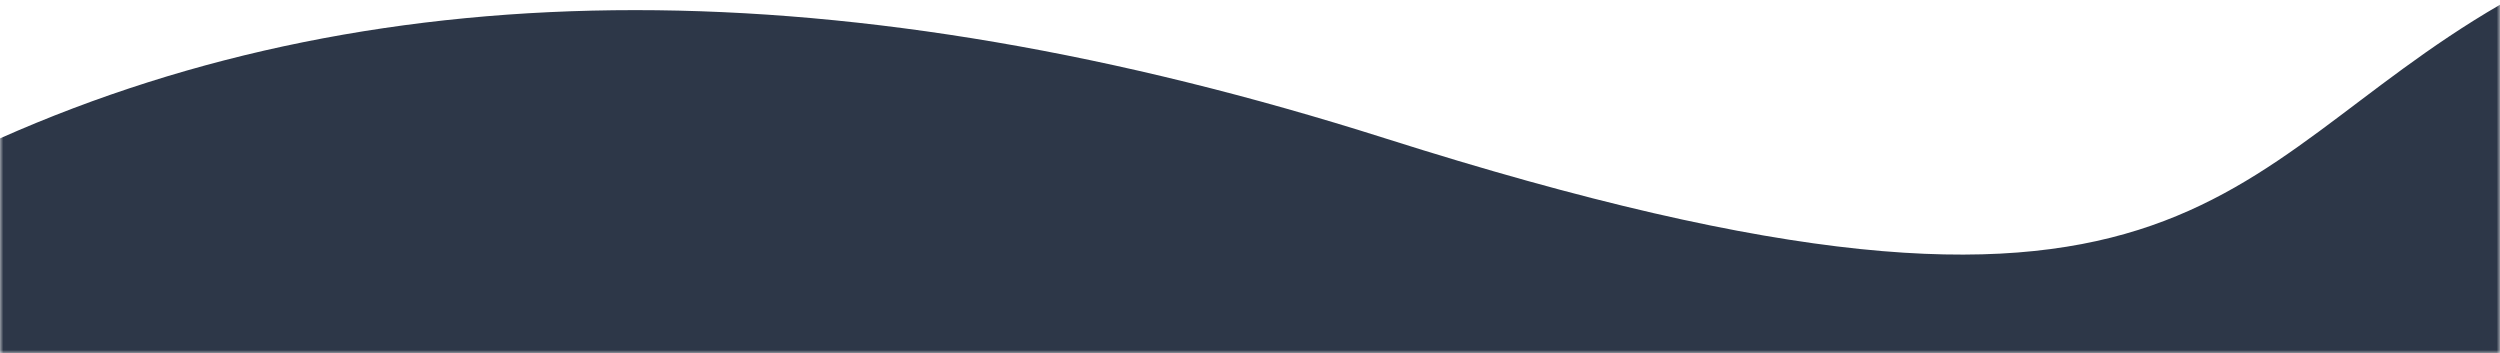 <svg width="375" height="53" xmlns="http://www.w3.org/2000/svg" xmlns:xlink="http://www.w3.org/1999/xlink"><defs><path id="a" d="M0 0h375v53H0z"/></defs><g fill="none" fill-rule="evenodd"><mask id="b" fill="#fff"><use xlink:href="#a"/></mask><g mask="url(#b)" fill="#2d3748"><path d="M0 20.756c57.764-25.65 127.028-25.65 207.792 0C328.938 59.229 332.12 25.58 375.022.696 403.624-15.893 429.283 263.876 452 840H0V20.756z"/></g></g></svg>